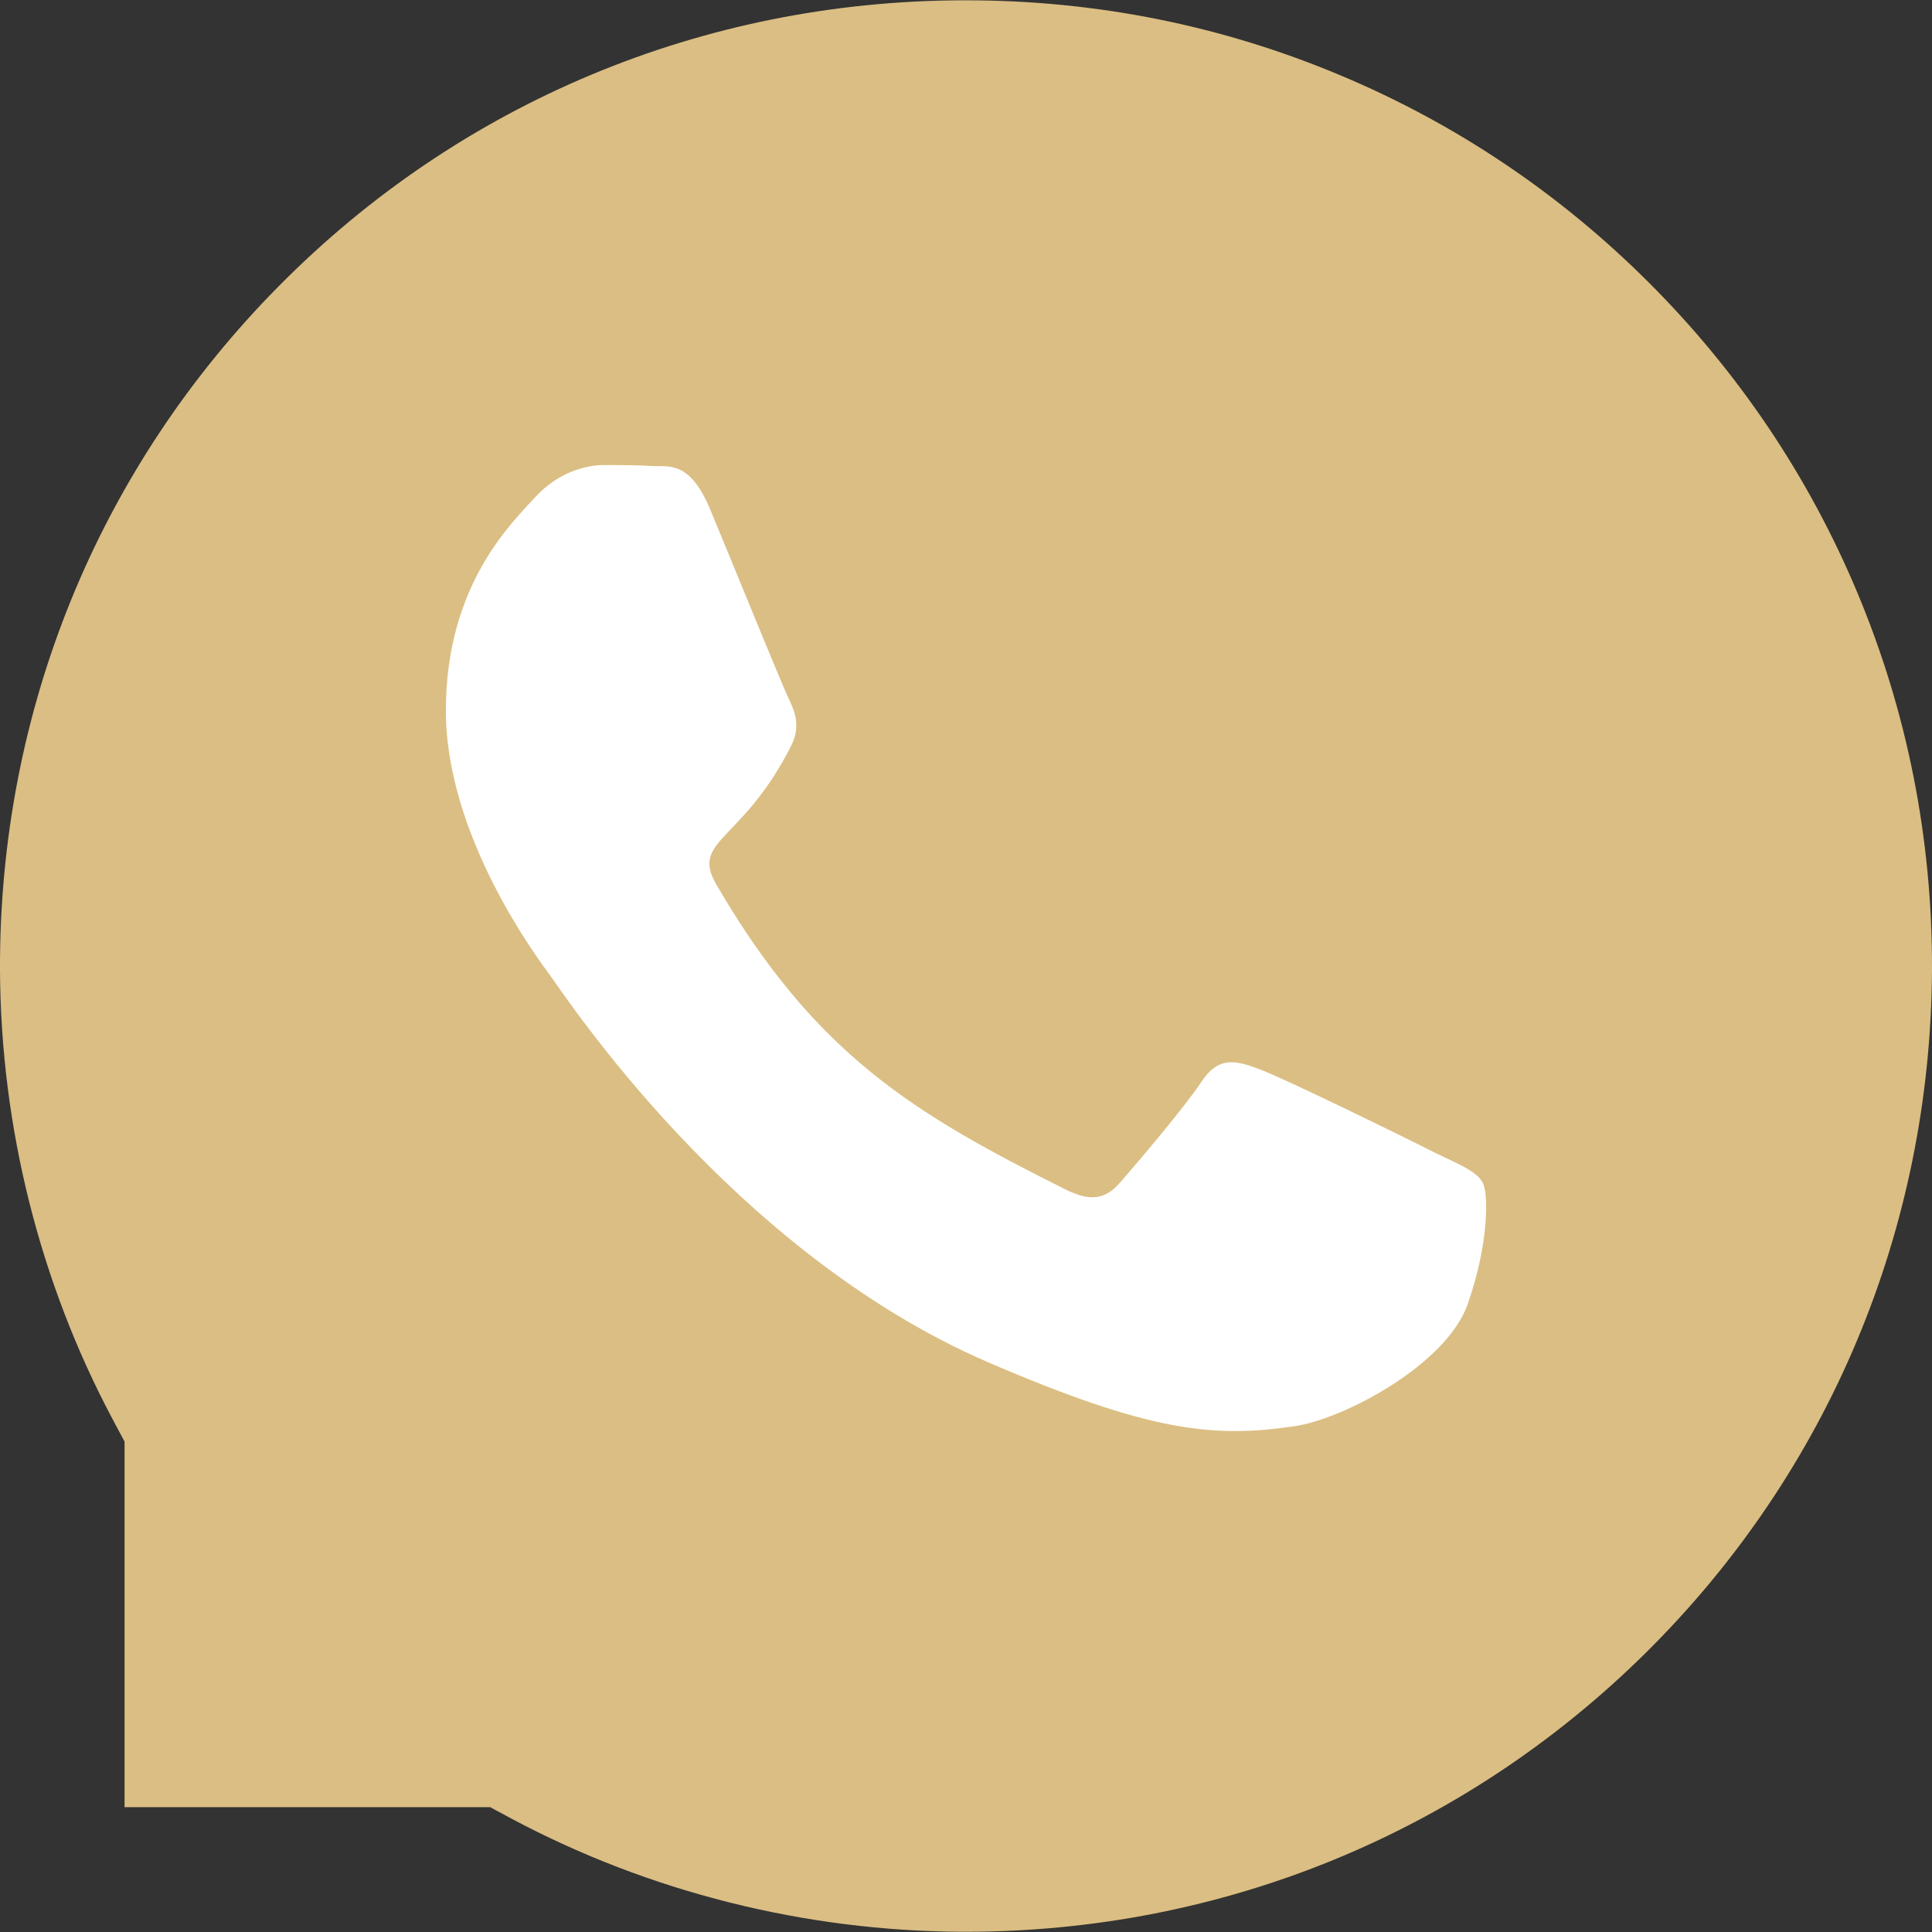 <svg width="32" height="32" viewBox="0 0 32 32" fill="none" xmlns="http://www.w3.org/2000/svg">
<rect x="0" y="0" width="32" height="32" fill="#333333" stroke="none"/>
<path d="M16 0.005C18.15 0.005 20.235 0.421 22.2 1.247C24.118 2.051 25.838 3.208 27.317 4.687C28.792 6.162 29.954 7.886 30.758 9.803C31.592 11.79 32.008 13.897 32 16.073C31.974 20.356 30.293 24.369 27.265 27.37C24.251 30.354 20.253 31.996 15.996 31.996H15.923C13.33 31.983 10.754 31.338 8.479 30.126L8.118 29.932H2.063V23.878L1.87 23.516C0.658 21.242 0.013 18.666 -0 16.073C-0.017 11.786 1.621 7.762 4.627 4.73C7.628 1.699 11.64 0.022 15.927 0.005H16Z" fill="#DBBE83"/>
<path d="M23.747 19.083C23.328 18.868 21.24 17.845 20.851 17.706C20.463 17.56 20.178 17.491 19.897 17.922C19.613 18.349 18.805 19.299 18.551 19.587C18.305 19.872 18.055 19.906 17.636 19.695C15.143 18.448 13.508 17.472 11.866 14.653C11.431 13.903 12.3 13.957 13.112 12.337C13.251 12.053 13.181 11.81 13.074 11.595C12.966 11.38 12.12 9.295 11.766 8.445C11.424 7.619 11.07 7.734 10.812 7.719C10.566 7.703 10.285 7.703 10 7.703C9.716 7.703 9.258 7.811 8.869 8.23C8.481 8.657 7.385 9.684 7.385 11.768C7.385 13.853 8.904 15.872 9.112 16.156C9.327 16.441 12.101 20.718 16.358 22.56C19.051 23.721 20.105 23.821 21.451 23.621C22.27 23.498 23.959 22.598 24.309 21.602C24.659 20.61 24.659 19.76 24.555 19.583C24.451 19.395 24.167 19.287 23.747 19.083Z" fill="white"/>
</svg>

